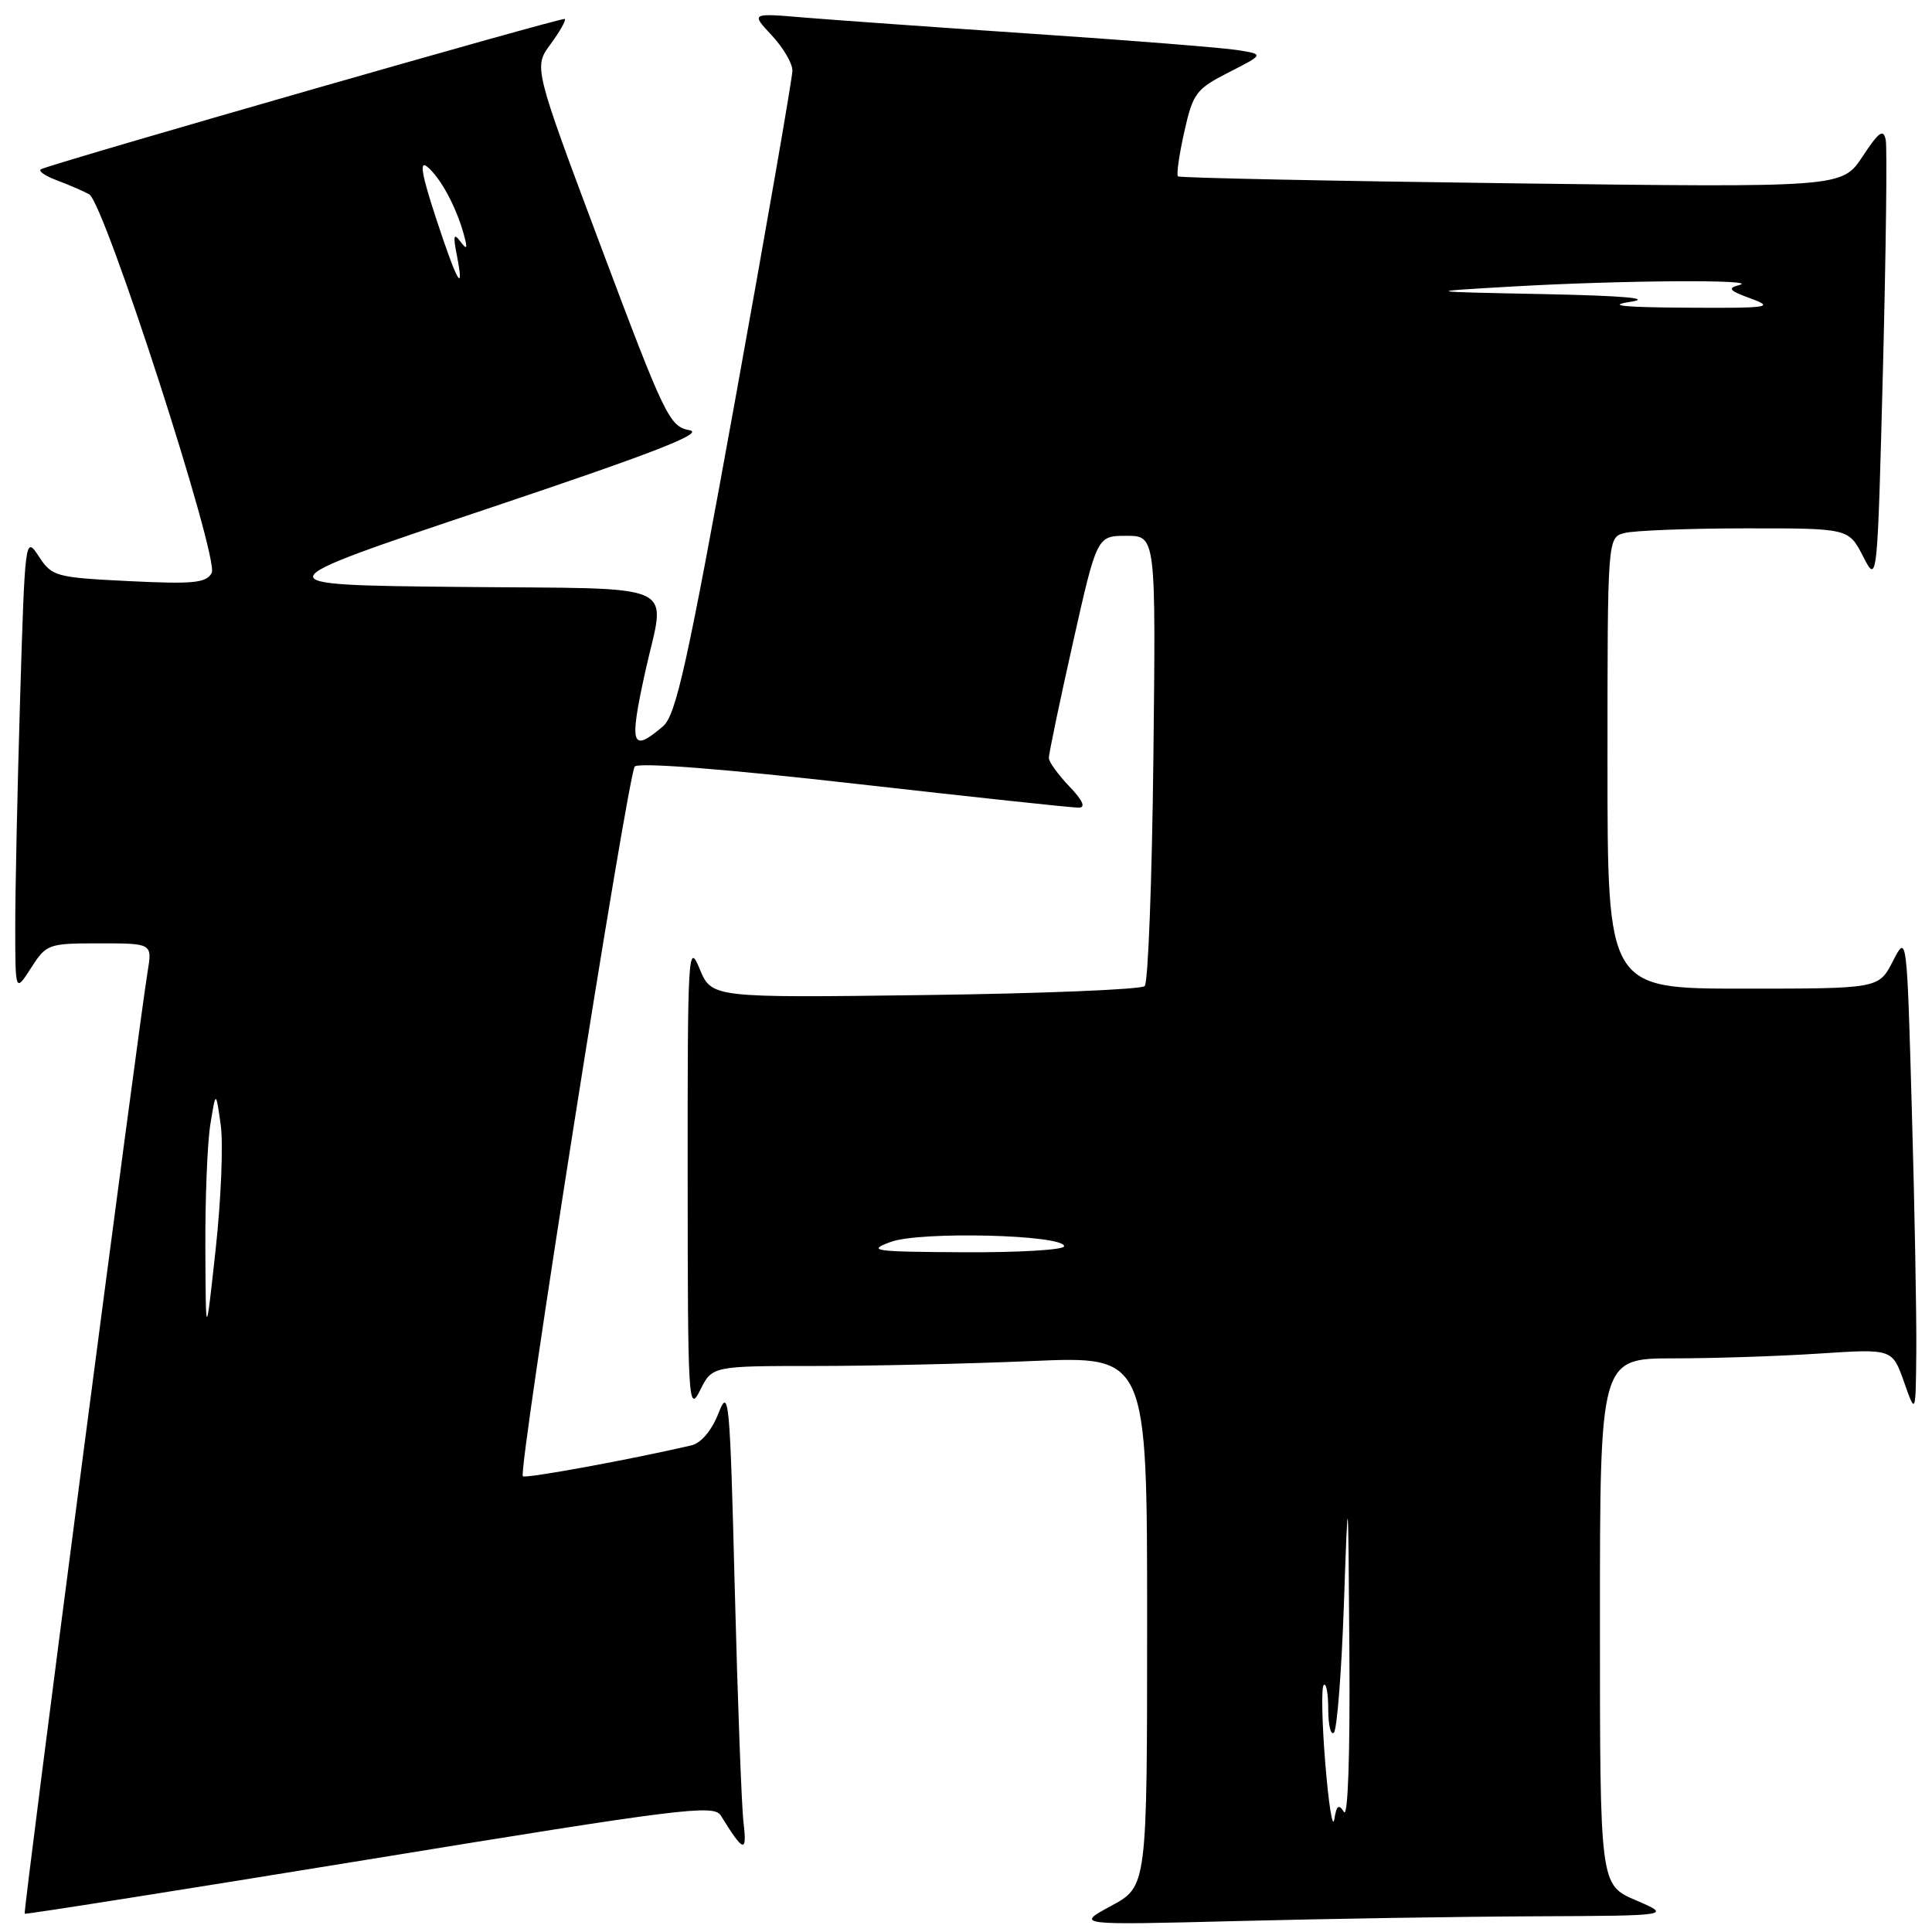 <?xml version="1.0" encoding="UTF-8" standalone="no"?>
<!DOCTYPE svg PUBLIC "-//W3C//DTD SVG 1.1//EN" "http://www.w3.org/Graphics/SVG/1.1/DTD/svg11.dtd" >
<svg xmlns="http://www.w3.org/2000/svg" xmlns:xlink="http://www.w3.org/1999/xlink" version="1.1" viewBox="0 0 256 256">
 <g >
 <path fill="currentColor"
d=" M 203.41 253.92 C 221.50 253.84 221.50 253.84 216.75 251.79 C 212.00 249.75 212.00 249.75 212.00 214.88 C 212.00 180.00 212.00 180.00 221.75 179.99 C 227.11 179.99 235.83 179.70 241.12 179.35 C 250.74 178.72 250.74 178.72 252.29 183.11 C 253.84 187.50 253.84 187.50 253.92 179.00 C 253.96 174.32 253.70 159.98 253.33 147.12 C 252.67 123.75 252.67 123.75 250.81 127.37 C 248.95 131.00 248.95 131.00 230.98 131.00 C 213.00 131.00 213.00 131.00 213.00 101.12 C 213.00 71.23 213.00 71.23 215.25 70.63 C 216.49 70.30 223.68 70.02 231.23 70.01 C 244.95 70.00 244.95 70.00 246.86 73.71 C 248.76 77.42 248.76 77.42 249.50 48.94 C 249.90 33.27 250.07 19.60 249.87 18.55 C 249.57 17.02 248.97 17.44 246.79 20.75 C 244.07 24.85 244.07 24.85 200.29 24.29 C 176.20 23.98 156.32 23.57 156.09 23.37 C 155.86 23.17 156.24 20.53 156.92 17.49 C 158.07 12.34 158.48 11.80 162.83 9.58 C 167.50 7.20 167.50 7.20 164.00 6.64 C 162.07 6.33 149.93 5.36 137.00 4.49 C 124.07 3.62 110.35 2.64 106.50 2.32 C 99.50 1.73 99.50 1.73 102.25 4.67 C 103.76 6.29 105.00 8.39 105.00 9.34 C 105.00 10.30 101.60 29.85 97.45 52.79 C 91.06 88.09 89.58 94.77 87.84 96.25 C 83.66 99.80 83.34 98.82 85.50 89.00 C 88.18 76.84 90.90 78.07 60.75 77.77 C 34.50 77.50 34.50 77.50 64.32 67.50 C 86.72 59.99 93.45 57.37 91.35 57.00 C 88.71 56.52 88.08 55.20 79.63 32.69 C 70.71 8.89 70.71 8.89 72.94 5.87 C 74.17 4.20 75.02 2.69 74.84 2.51 C 74.57 2.24 9.51 20.90 5.50 22.39 C 4.95 22.59 5.85 23.26 7.50 23.88 C 9.15 24.50 11.09 25.34 11.82 25.75 C 13.84 26.89 29.07 74.00 28.05 75.92 C 27.33 77.25 25.63 77.42 17.08 77.00 C 7.36 76.52 6.89 76.39 5.14 73.72 C 3.34 70.97 3.31 71.20 2.66 92.72 C 2.30 104.70 2.01 118.33 2.02 123.00 C 2.03 131.50 2.03 131.50 4.12 128.25 C 6.14 125.09 6.39 125.00 13.19 125.00 C 20.18 125.00 20.18 125.00 19.56 128.75 C 18.32 136.31 3.04 253.37 3.27 253.58 C 3.40 253.69 23.97 250.44 49.00 246.36 C 90.13 239.64 94.60 239.08 95.50 240.55 C 98.53 245.46 99.01 245.62 98.52 241.50 C 98.26 239.30 97.74 225.35 97.36 210.50 C 96.72 185.24 96.58 183.74 95.20 187.27 C 94.30 189.56 92.89 191.23 91.61 191.52 C 83.63 193.38 69.62 195.95 69.28 195.61 C 68.61 194.95 83.19 102.59 84.11 101.57 C 84.63 101.00 95.91 101.88 113.23 103.84 C 128.78 105.60 142.15 107.04 142.94 107.02 C 143.90 107.01 143.48 106.07 141.69 104.20 C 140.21 102.65 138.99 100.97 138.98 100.45 C 138.96 99.93 140.39 93.09 142.15 85.25 C 145.35 71.00 145.35 71.00 149.25 71.00 C 153.16 71.00 153.16 71.00 152.83 100.42 C 152.65 116.60 152.13 130.21 151.68 130.66 C 151.22 131.11 138.13 131.65 122.58 131.85 C 94.30 132.22 94.30 132.22 92.70 128.36 C 91.19 124.71 91.10 126.20 91.12 156.00 C 91.13 185.69 91.22 187.31 92.75 184.25 C 94.36 181.00 94.36 181.00 108.02 181.00 C 115.54 181.00 128.50 180.70 136.84 180.34 C 152.00 179.69 152.00 179.69 152.00 214.82 C 152.00 249.96 152.00 249.96 147.25 252.53 C 142.50 255.09 142.50 255.09 163.91 254.55 C 175.69 254.25 193.46 253.96 203.41 253.92 Z  M 175.61 233.68 C 175.17 228.28 175.07 223.59 175.40 223.27 C 175.73 222.94 176.00 224.39 176.00 226.50 C 176.00 228.61 176.34 230.00 176.75 229.58 C 177.16 229.17 177.76 221.56 178.07 212.67 C 178.64 196.50 178.64 196.50 178.80 219.00 C 178.90 232.54 178.61 240.94 178.08 240.09 C 177.39 239.00 177.09 239.23 176.80 241.09 C 176.58 242.41 176.05 239.08 175.61 233.68 Z  M 27.21 165.50 C 27.18 158.90 27.47 151.47 27.87 149.00 C 28.60 144.50 28.60 144.50 29.24 149.00 C 29.60 151.47 29.30 158.90 28.58 165.50 C 27.27 177.50 27.27 177.50 27.21 165.50 Z  M 118.03 164.56 C 121.93 163.12 141.00 163.60 141.00 165.14 C 141.00 165.61 135.04 165.97 127.75 165.93 C 115.68 165.87 114.82 165.74 118.03 164.56 Z  M 216.00 40.00 C 219.03 39.53 215.28 39.19 204.50 38.97 C 188.50 38.65 188.50 38.65 200.50 37.96 C 214.77 37.14 233.33 37.01 230.50 37.76 C 228.84 38.19 229.09 38.50 232.00 39.56 C 235.17 40.73 234.37 40.84 223.50 40.77 C 215.08 40.72 212.84 40.49 216.00 40.00 Z  M 57.78 28.93 C 55.85 23.05 55.54 21.20 56.63 22.11 C 58.36 23.54 60.44 27.39 61.44 31.00 C 61.99 32.99 61.90 33.19 61.00 32.00 C 60.13 30.83 60.02 31.21 60.52 33.75 C 61.60 39.23 60.55 37.39 57.78 28.93 Z "/>
</g>
</svg>